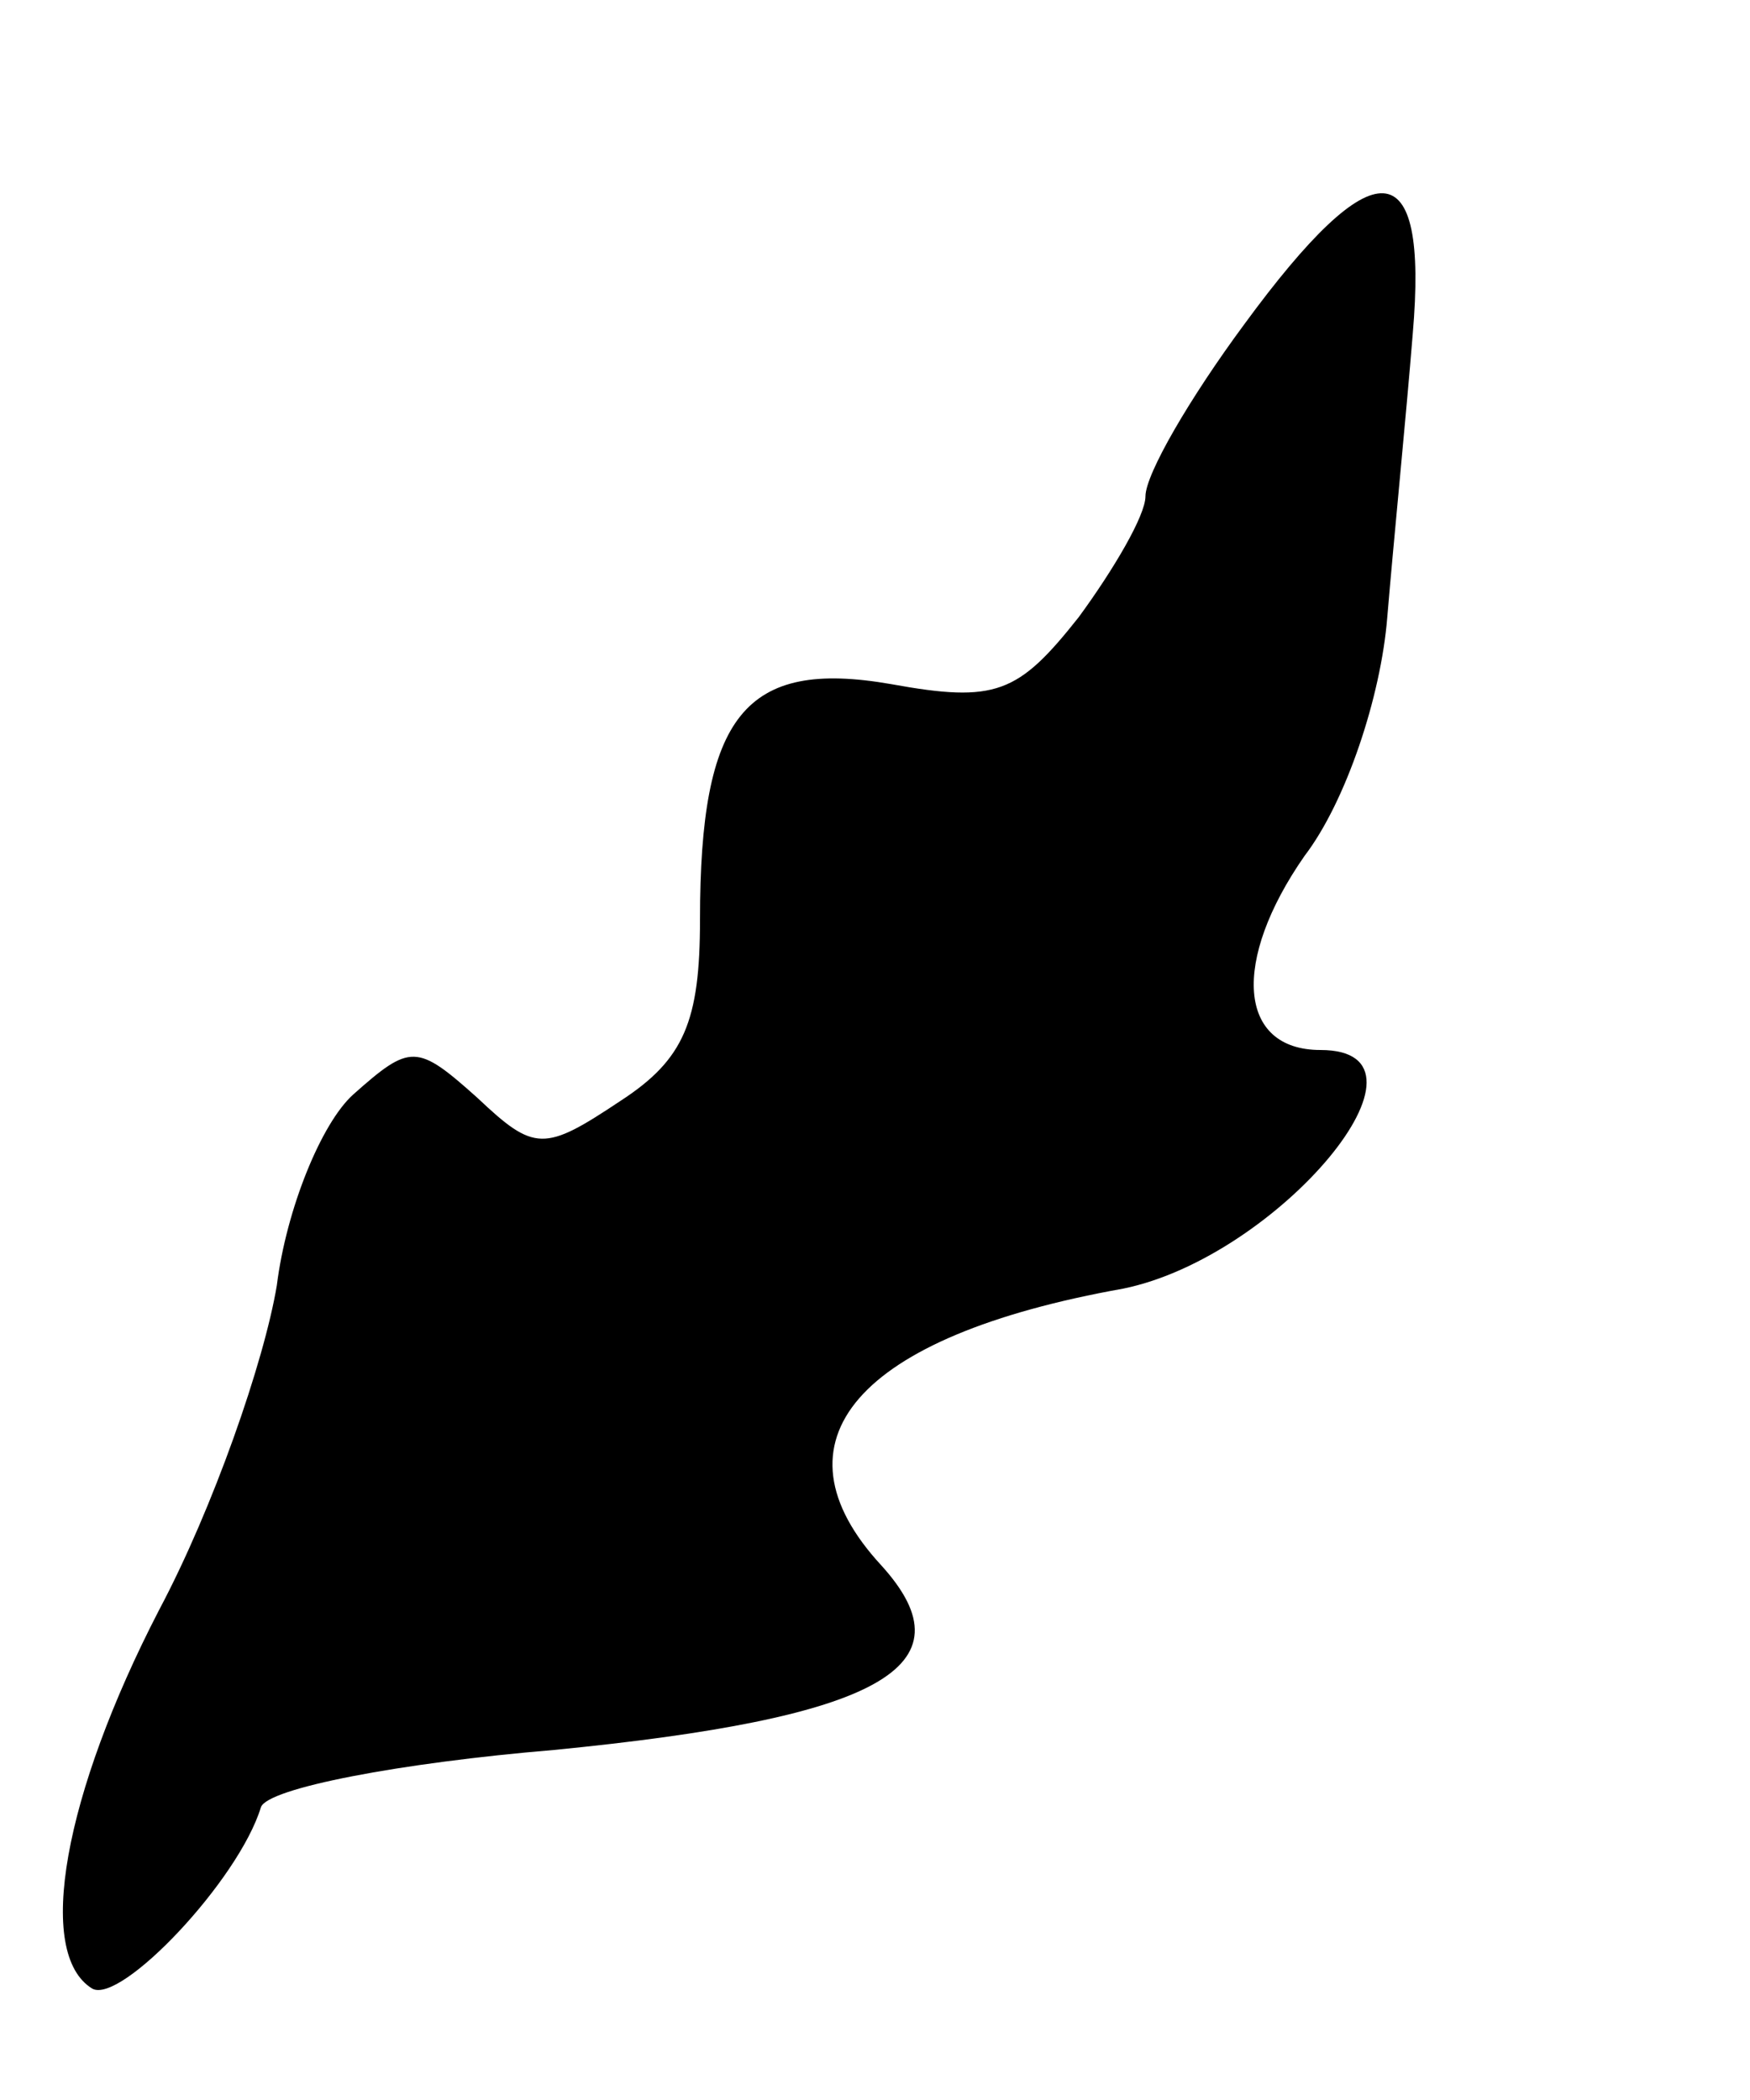 <?xml version="1.0" standalone="no"?>
<!DOCTYPE svg PUBLIC "-//W3C//DTD SVG 20010904//EN"
 "http://www.w3.org/TR/2001/REC-SVG-20010904/DTD/svg10.dtd">
<svg version="1.0" xmlns="http://www.w3.org/2000/svg"
 width="55pt" height="66pt" viewBox="0 0 55 66"
 preserveAspectRatio="xMidYMid meet">

<g transform="translate(0,66) scale(0.1,-0.1)"
fill="#000000" stroke="none">
<path d="M391 558 c-17 -23 -31 -47 -31 -54 0 -6 -10 -23 -21 -38 -19 -24 -26
-27 -59 -21 -46 8 -60 -10 -60 -74 0 -32 -5 -44 -25 -57 -24 -16 -27 -16 -45
1 -19 17 -21 17 -39 1 -10 -9 -21 -36 -24 -60 -4 -24 -20 -70 -37 -102 -30
-58 -39 -108 -21 -119 9 -5 46 34 53 57 2 6 44 14 92 18 102 10 132 26 103 58
-36 39 -8 72 76 87 49 10 103 75 62 75 -26 0 -28 28 -5 61 13 17 24 50 26 75
2 24 6 64 8 89 5 58 -12 59 -53 3z"/>
</g>
</svg>
